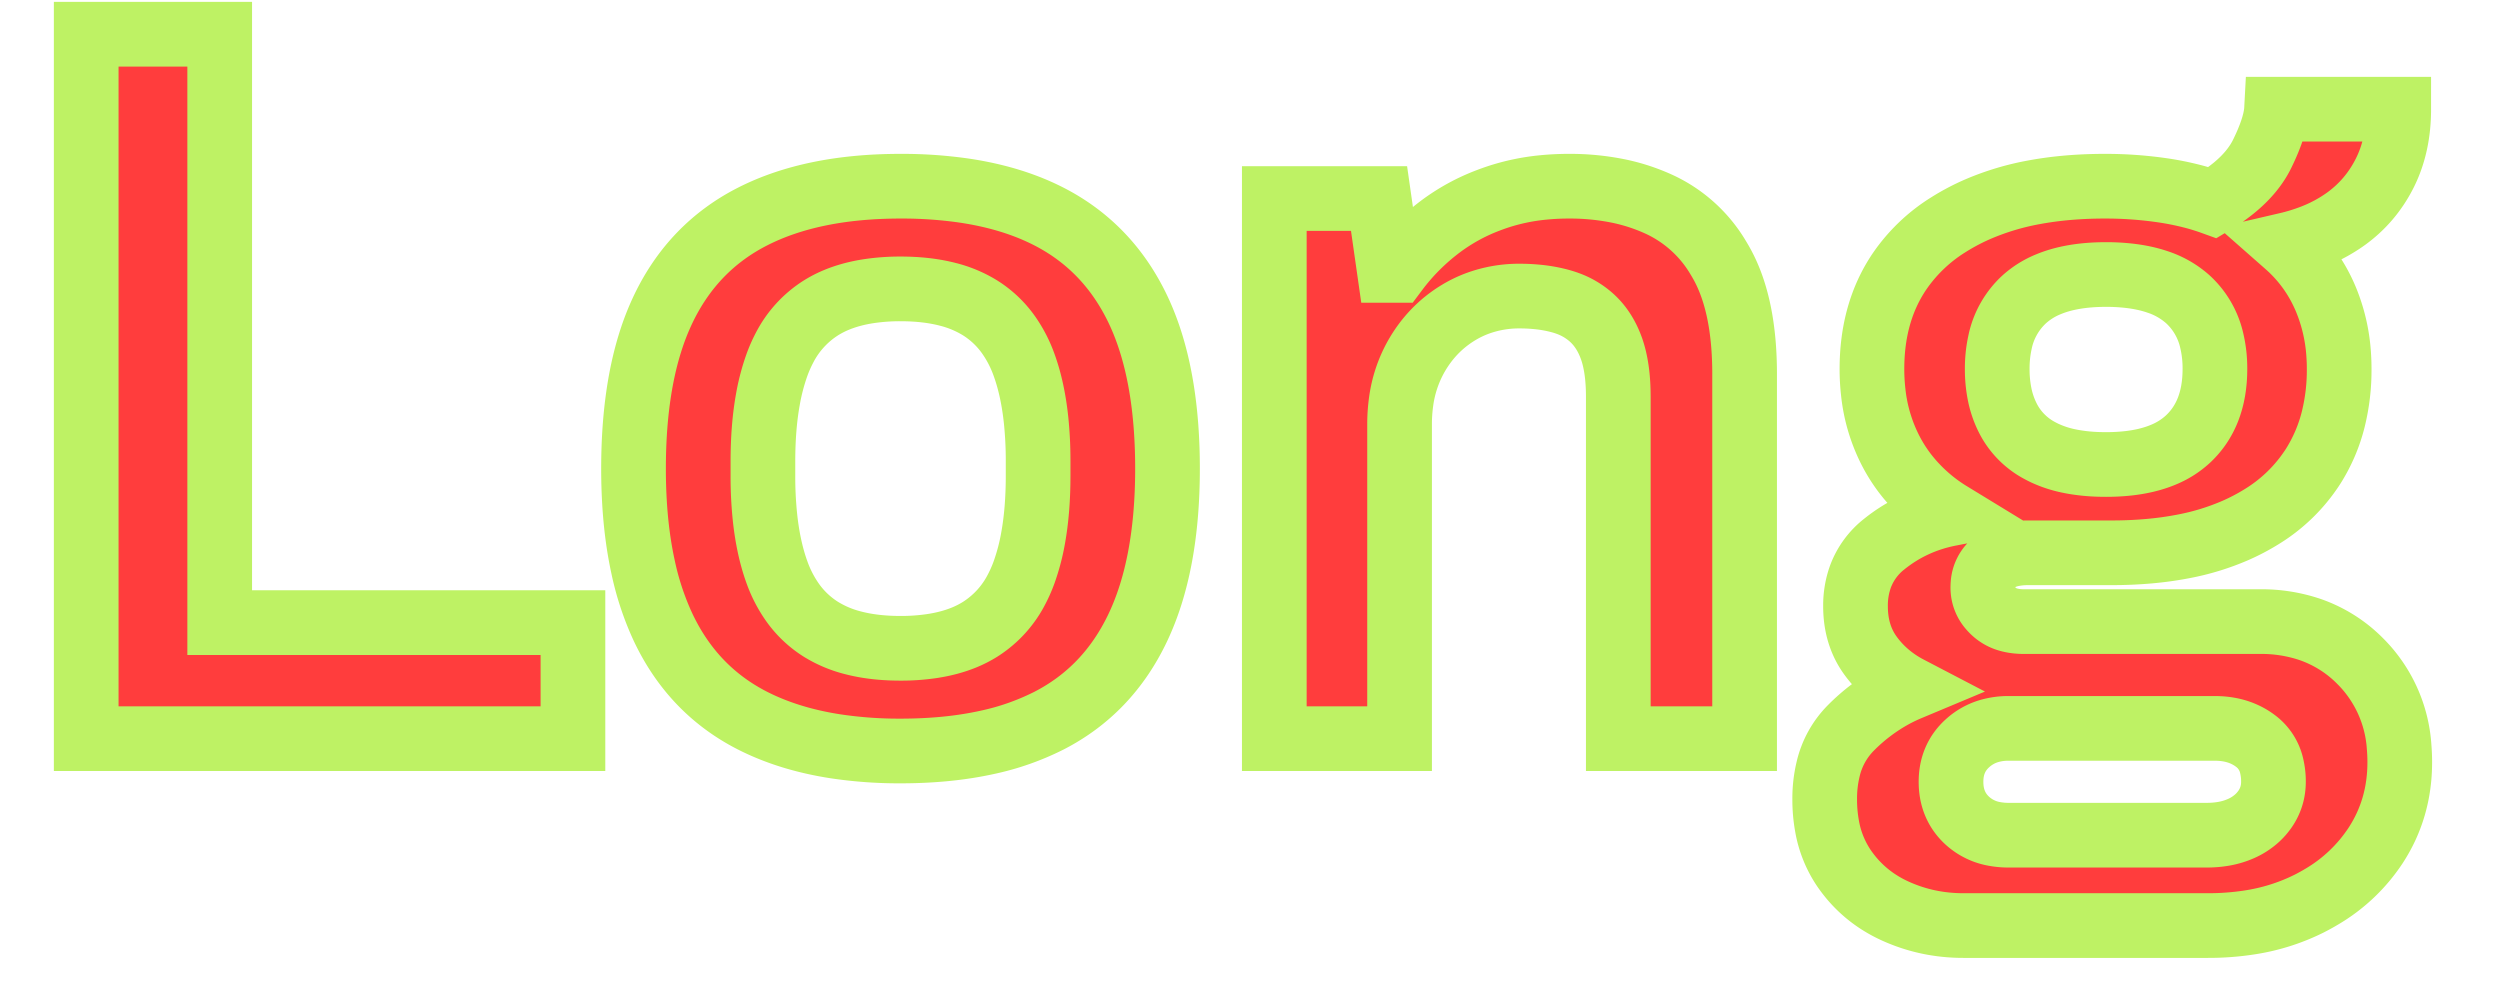<svg width="68pt" height="27pt" viewBox="-1 -1 70 29" xmlns="http://www.w3.org/2000/svg"><g id="fontsvg1698268797129" stroke-linecap="round" fill-rule="evenodd" stroke="#bef264" stroke-width="0.5mm" fill="#ff3d3d"><path d="M 61.98 26.04 L 54.84 26.04 Q 53.79 26.04 52.86 25.62 Q 51.93 25.2 51.36 24.375 A 3.157 3.157 0 0 1 50.859 23.139 A 4.329 4.329 0 0 1 50.79 22.35 A 3.677 3.677 0 0 1 50.889 21.473 A 2.519 2.519 0 0 1 51.555 20.265 A 5.402 5.402 0 0 1 52.823 19.313 A 4.973 4.973 0 0 1 53.25 19.11 Q 52.56 18.75 52.125 18.15 Q 51.69 17.55 51.69 16.71 A 2.491 2.491 0 0 1 51.834 15.846 A 2.163 2.163 0 0 1 52.53 14.895 Q 53.37 14.22 54.45 14.01 A 4.842 4.842 0 0 1 53.137 12.832 A 4.557 4.557 0 0 1 52.755 12.24 A 4.851 4.851 0 0 1 52.207 10.451 A 6.025 6.025 0 0 1 52.17 9.78 Q 52.17 8.13 52.965 6.945 A 4.797 4.797 0 0 1 54.406 5.564 A 6.341 6.341 0 0 1 55.29 5.1 A 7.605 7.605 0 0 1 56.92 4.615 Q 57.866 4.44 58.98 4.44 A 11.527 11.527 0 0 1 60.546 4.544 A 10.576 10.576 0 0 1 60.66 4.56 A 8.338 8.338 0 0 1 61.524 4.733 A 6.619 6.619 0 0 1 62.13 4.92 A 5.096 5.096 0 0 0 62.774 4.467 Q 63.314 4.017 63.57 3.495 Q 63.931 2.759 63.984 2.267 A 1.628 1.628 0 0 0 63.99 2.19 L 67.56 2.19 Q 67.56 3.24 67.155 4.05 Q 66.75 4.86 66.03 5.385 A 4.355 4.355 0 0 1 65.013 5.93 A 5.642 5.642 0 0 1 64.29 6.15 Q 65.04 6.81 65.43 7.74 A 5.063 5.063 0 0 1 65.804 9.336 A 6.025 6.025 0 0 1 65.82 9.78 A 5.975 5.975 0 0 1 65.652 11.228 A 4.704 4.704 0 0 1 65.055 12.63 A 4.706 4.706 0 0 1 63.523 14.114 A 6.086 6.086 0 0 1 62.805 14.49 A 7.144 7.144 0 0 1 61.264 14.964 Q 60.307 15.15 59.16 15.15 L 56.73 15.15 A 2.366 2.366 0 0 0 56.356 15.178 Q 56.161 15.209 56.004 15.275 A 1.087 1.087 0 0 0 55.755 15.42 A 0.877 0.877 0 0 0 55.414 16.064 A 1.242 1.242 0 0 0 55.41 16.17 A 0.897 0.897 0 0 0 55.638 16.769 A 1.234 1.234 0 0 0 55.725 16.86 A 1.032 1.032 0 0 0 56.167 17.105 Q 56.365 17.16 56.61 17.16 L 63.51 17.16 A 4.441 4.441 0 0 1 64.976 17.393 A 3.811 3.811 0 0 1 66.435 18.315 A 3.9 3.9 0 0 1 67.572 20.83 A 5.257 5.257 0 0 1 67.59 21.27 Q 67.59 22.62 66.885 23.7 A 4.789 4.789 0 0 1 65.3 25.202 A 5.818 5.818 0 0 1 64.92 25.41 A 5.868 5.868 0 0 1 63.205 25.948 A 7.809 7.809 0 0 1 61.98 26.04 Z M 38.37 20.58 L 34.71 20.58 L 34.71 4.8 L 37.77 4.8 L 38.07 6.9 L 38.28 6.9 Q 38.82 6.18 39.555 5.625 A 5.703 5.703 0 0 1 40.945 4.859 A 6.56 6.56 0 0 1 41.235 4.755 A 6.119 6.119 0 0 1 42.559 4.477 A 7.575 7.575 0 0 1 43.32 4.44 A 7.088 7.088 0 0 1 44.731 4.574 A 5.515 5.515 0 0 1 45.975 4.98 A 3.914 3.914 0 0 1 47.684 6.537 A 4.85 4.85 0 0 1 47.79 6.72 Q 48.45 7.92 48.45 9.93 L 48.45 20.58 L 44.76 20.58 L 44.76 10.59 Q 44.76 9.958 44.649 9.487 A 2.833 2.833 0 0 0 44.565 9.195 Q 44.37 8.64 43.995 8.295 A 2.13 2.13 0 0 0 43.277 7.863 A 2.572 2.572 0 0 0 43.08 7.8 A 4.054 4.054 0 0 0 42.396 7.675 A 5.207 5.207 0 0 0 41.88 7.65 A 3.506 3.506 0 0 0 40.638 7.867 A 3.276 3.276 0 0 0 40.095 8.13 Q 39.3 8.61 38.835 9.45 A 3.693 3.693 0 0 0 38.415 10.733 A 4.755 4.755 0 0 0 38.37 11.4 L 38.37 20.58 Z M 14.22 20.58 L 0 20.58 L 0 0 L 3.9 0 L 3.9 17.19 L 14.22 17.19 L 14.22 20.58 Z M 21.903 20.805 A 12.452 12.452 0 0 0 23.79 20.94 Q 25.177 20.94 26.314 20.69 A 7.458 7.458 0 0 0 28.125 20.055 Q 29.85 19.17 30.72 17.34 Q 31.59 15.51 31.59 12.69 A 16.581 16.581 0 0 0 31.549 11.503 Q 31.401 9.447 30.72 8.025 Q 29.85 6.21 28.125 5.325 A 6.722 6.722 0 0 0 27.417 5.013 Q 26.602 4.707 25.623 4.564 A 12.733 12.733 0 0 0 23.79 4.44 Q 21.21 4.44 19.47 5.325 Q 17.73 6.21 16.86 8.025 A 7.351 7.351 0 0 0 16.479 8.998 Q 15.99 10.553 15.99 12.69 A 16.62 16.62 0 0 0 16.018 13.675 Q 16.078 14.686 16.266 15.551 A 8.191 8.191 0 0 0 16.86 17.34 Q 17.73 19.17 19.47 20.055 Q 20.53 20.594 21.903 20.805 Z M 27.81 12.9 L 27.81 12.48 A 11.541 11.541 0 0 0 27.753 11.298 Q 27.658 10.378 27.405 9.675 A 3.676 3.676 0 0 0 26.949 8.786 A 2.916 2.916 0 0 0 26.115 7.995 A 3.346 3.346 0 0 0 25.172 7.599 Q 24.561 7.44 23.79 7.44 A 6.132 6.132 0 0 0 22.866 7.506 Q 22.36 7.583 21.945 7.751 A 3.079 3.079 0 0 0 21.465 7.995 A 3.002 3.002 0 0 0 20.395 9.171 A 3.988 3.988 0 0 0 20.175 9.675 A 6.155 6.155 0 0 0 19.913 10.681 Q 19.77 11.482 19.77 12.48 L 19.77 12.9 A 11.541 11.541 0 0 0 19.827 14.082 Q 19.922 15.002 20.175 15.705 A 3.676 3.676 0 0 0 20.631 16.594 A 2.916 2.916 0 0 0 21.465 17.385 A 3.346 3.346 0 0 0 22.408 17.781 Q 23.019 17.94 23.79 17.94 A 6.132 6.132 0 0 0 24.714 17.874 Q 25.22 17.797 25.635 17.629 A 3.079 3.079 0 0 0 26.115 17.385 A 3.002 3.002 0 0 0 27.185 16.209 A 3.988 3.988 0 0 0 27.405 15.705 A 6.155 6.155 0 0 0 27.667 14.699 Q 27.81 13.897 27.81 12.9 Z M 56.16 23.4 L 61.95 23.4 A 2.842 2.842 0 0 0 62.455 23.357 A 2.152 2.152 0 0 0 62.955 23.205 A 1.738 1.738 0 0 0 63.428 22.897 A 1.574 1.574 0 0 0 63.645 22.65 Q 63.9 22.29 63.9 21.84 A 1.948 1.948 0 0 0 63.848 21.375 A 1.247 1.247 0 0 0 63.405 20.67 Q 62.91 20.28 62.19 20.28 L 56.16 20.28 A 1.961 1.961 0 0 0 55.566 20.366 A 1.62 1.62 0 0 0 54.96 20.715 Q 54.48 21.15 54.48 21.84 Q 54.48 22.53 54.945 22.965 A 1.584 1.584 0 0 0 55.771 23.367 A 2.23 2.23 0 0 0 56.16 23.4 Z M 60.726 12.266 A 2.386 2.386 0 0 0 61.395 11.835 Q 62.19 11.1 62.19 9.78 A 3.508 3.508 0 0 0 62.096 8.943 A 2.33 2.33 0 0 0 61.395 7.74 A 2.495 2.495 0 0 0 60.516 7.237 Q 60.14 7.108 59.679 7.056 A 5.938 5.938 0 0 0 59.01 7.02 Q 57.996 7.02 57.306 7.313 A 2.397 2.397 0 0 0 56.625 7.74 A 2.343 2.343 0 0 0 55.912 8.996 A 3.558 3.558 0 0 0 55.83 9.78 A 3.693 3.693 0 0 0 55.896 10.495 A 2.718 2.718 0 0 0 56.175 11.28 A 2.2 2.2 0 0 0 57.086 12.17 A 2.75 2.75 0 0 0 57.225 12.24 A 3.194 3.194 0 0 0 57.914 12.466 Q 58.248 12.537 58.637 12.56 A 6.441 6.441 0 0 0 59.01 12.57 Q 60.032 12.57 60.726 12.266 Z" vector-effect="non-scaling-stroke"/></g></svg>